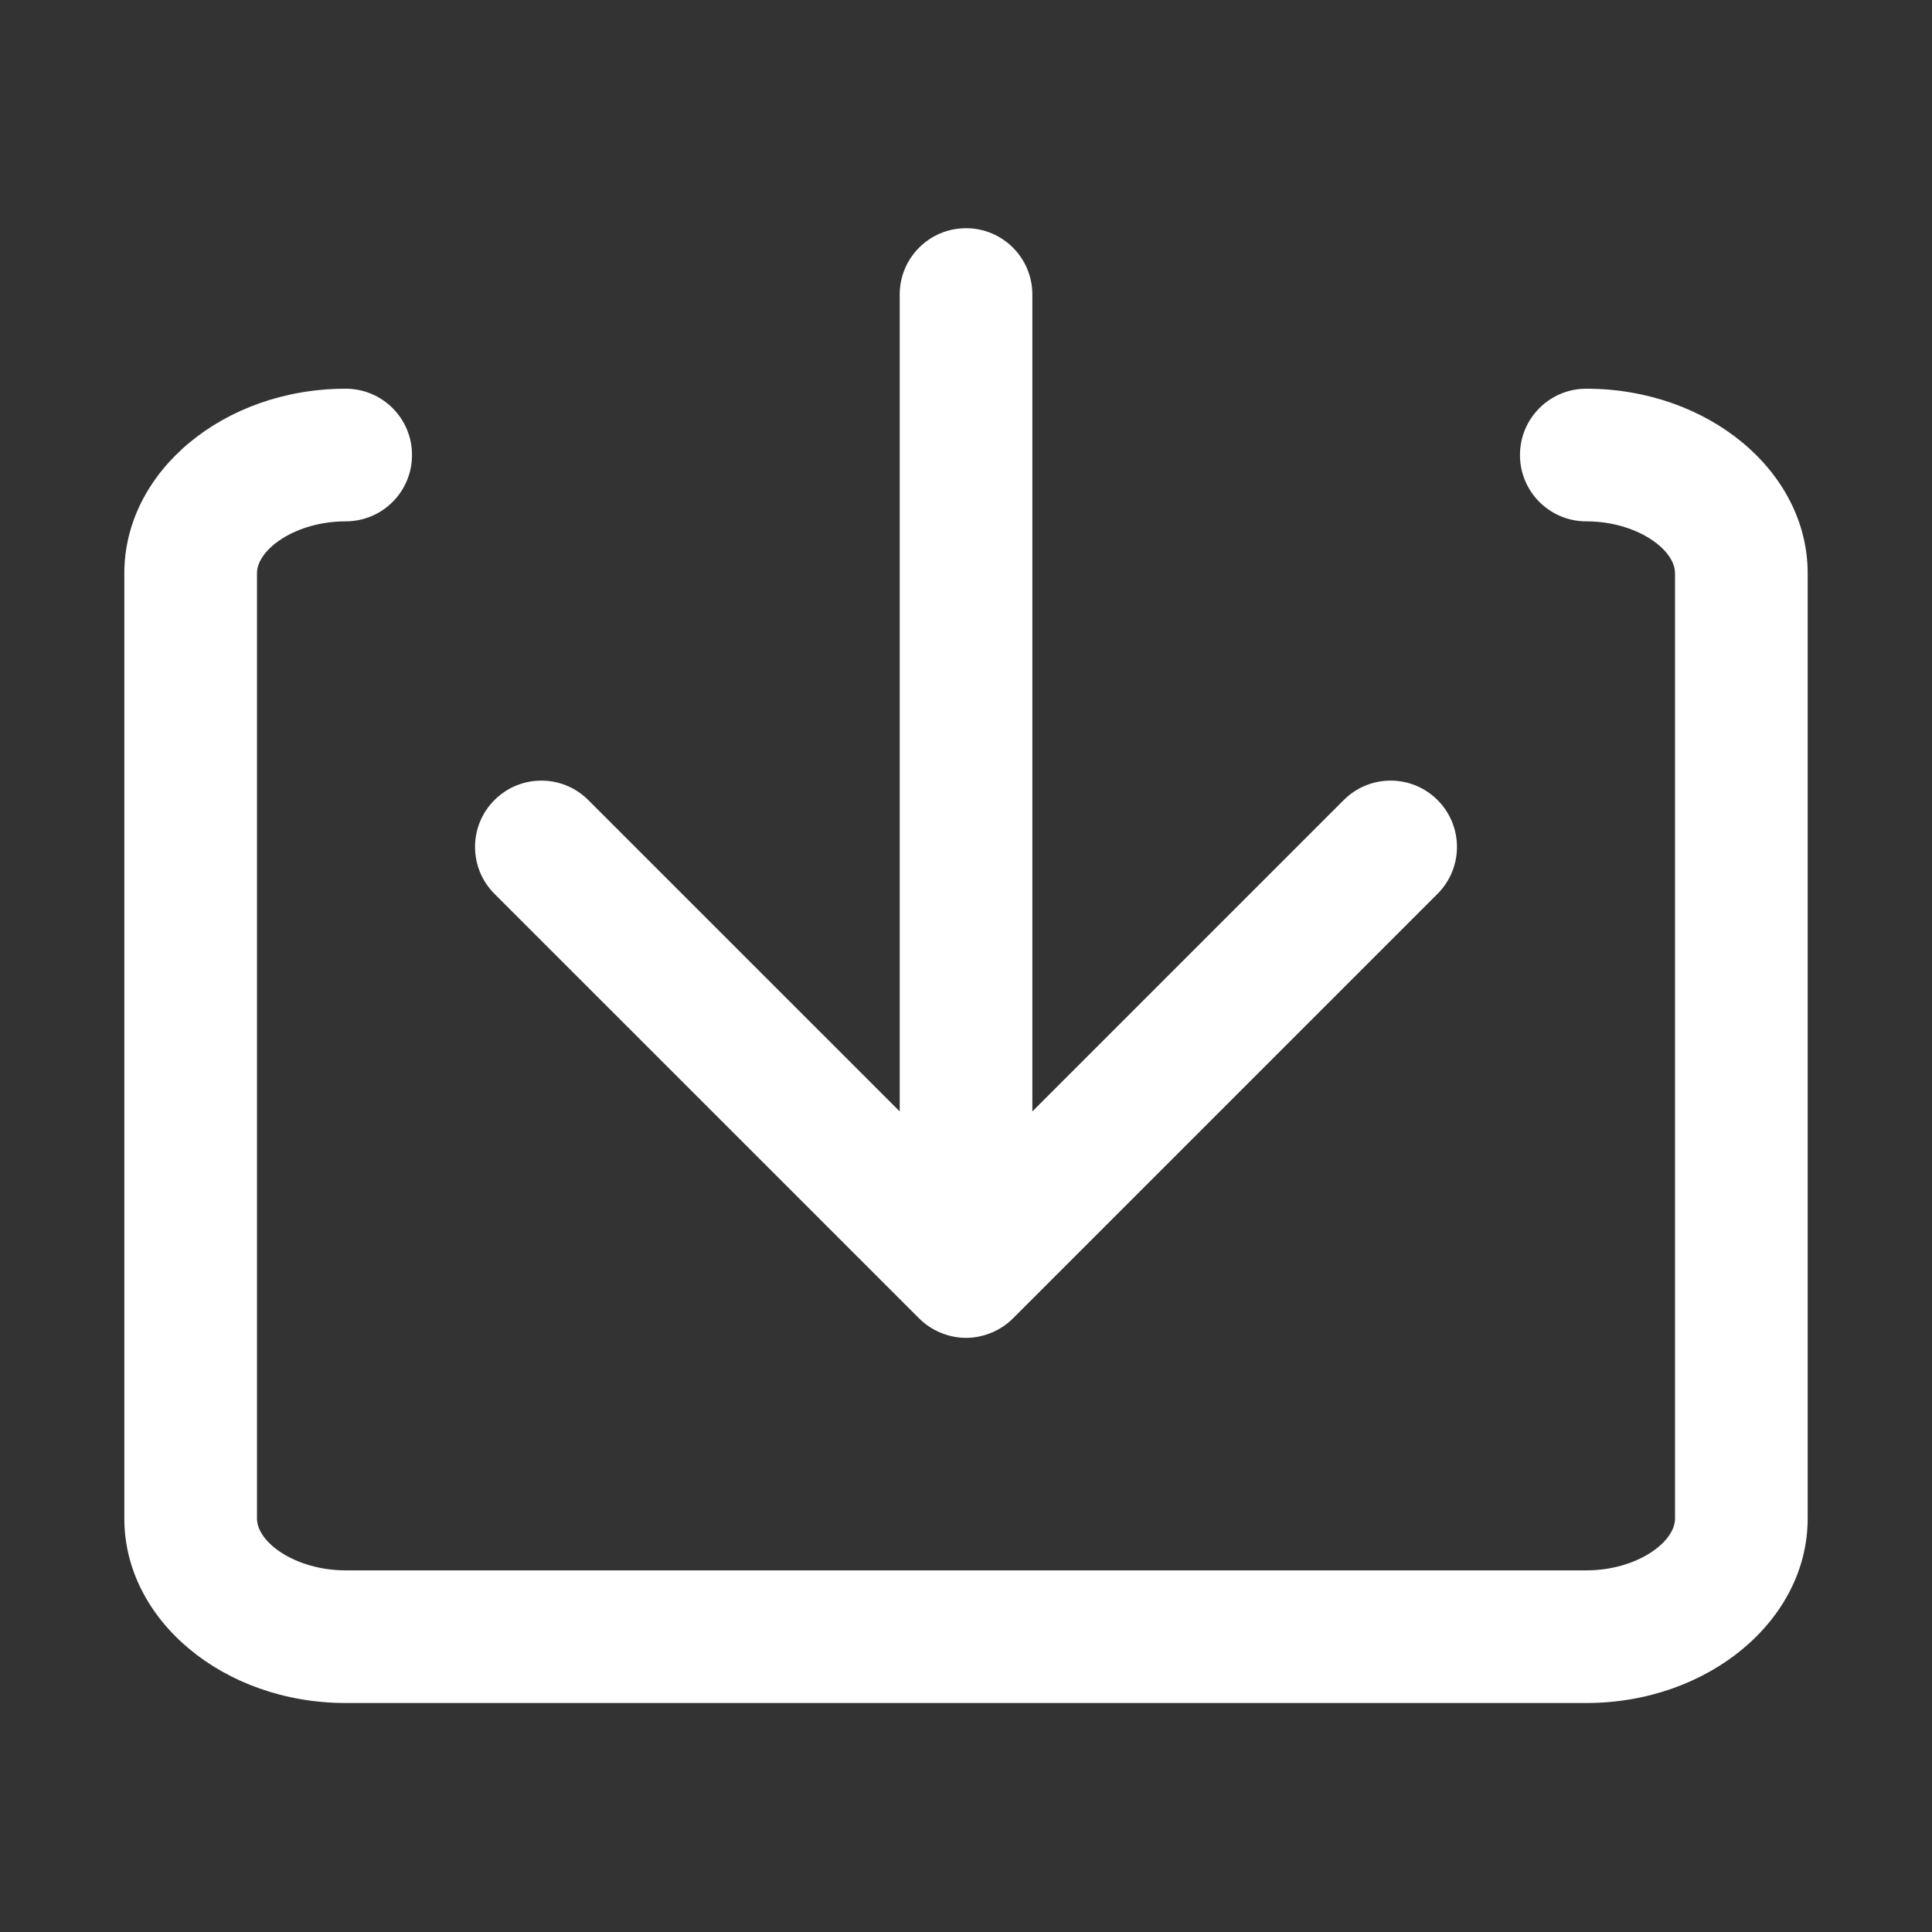 <?xml version="1.0" standalone="no"?><!DOCTYPE svg PUBLIC "-//W3C//DTD SVG 1.1//EN" "http://www.w3.org/Graphics/SVG/1.1/DTD/svg11.dtd"><svg t="1646730991002" class="icon" viewBox="0 0 1024 1024" version="1.1" xmlns="http://www.w3.org/2000/svg" p-id="2050" xmlns:xlink="http://www.w3.org/1999/xlink" width="200" height="200"><rect x="0" y="0" width="1024" height="1024" fill="#333333" stroke="none"/><defs><style type="text/css"></style></defs><path d="M487.119 698.748c3.248 3.261 7.149 5.848 11.472 7.636 4.295 1.776 8.853 2.708 13.427 2.708 4.574 0 9.129-0.931 13.424-2.708 4.326-1.79 8.225-4.375 11.474-7.636l225.006-225.006c13.731-13.731 13.731-35.975 0-49.706-13.731-13.731-35.975-13.731-49.706 0L547.168 589.084 547.168 156.112c0-19.43-15.722-35.152-35.152-35.152s-35.152 15.722-35.152 35.152L476.865 589.09 311.785 424.038c-13.731-13.731-35.975-13.731-49.706 0s-13.731 35.975 0 49.706L487.119 698.748z" p-id="2051" fill="#ffffff"></path><path d="M840.771 206.023c-19.43 0-35.152 15.722-35.152 35.152s15.722 35.152 35.152 35.152c26.501 0 47.028 14.795 47.028 27.496l0 501.043c0 12.701-20.528 27.461-47.028 27.461L183.229 832.328c-26.501 0-47.028-14.761-47.028-27.461L136.201 303.823c0-12.701 20.528-27.496 47.028-27.496 19.43 0 35.152-15.722 35.152-35.152s-15.722-35.152-35.152-35.152c-64.707 0-117.331 43.87-117.331 97.798l0 501.043c0 53.894 52.624 97.765 117.331 97.765l657.542 0c64.707 0 117.331-43.87 117.331-97.765L958.102 303.823C958.102 249.894 905.478 206.023 840.771 206.023z" p-id="2052" fill="#ffffff"></path></svg>